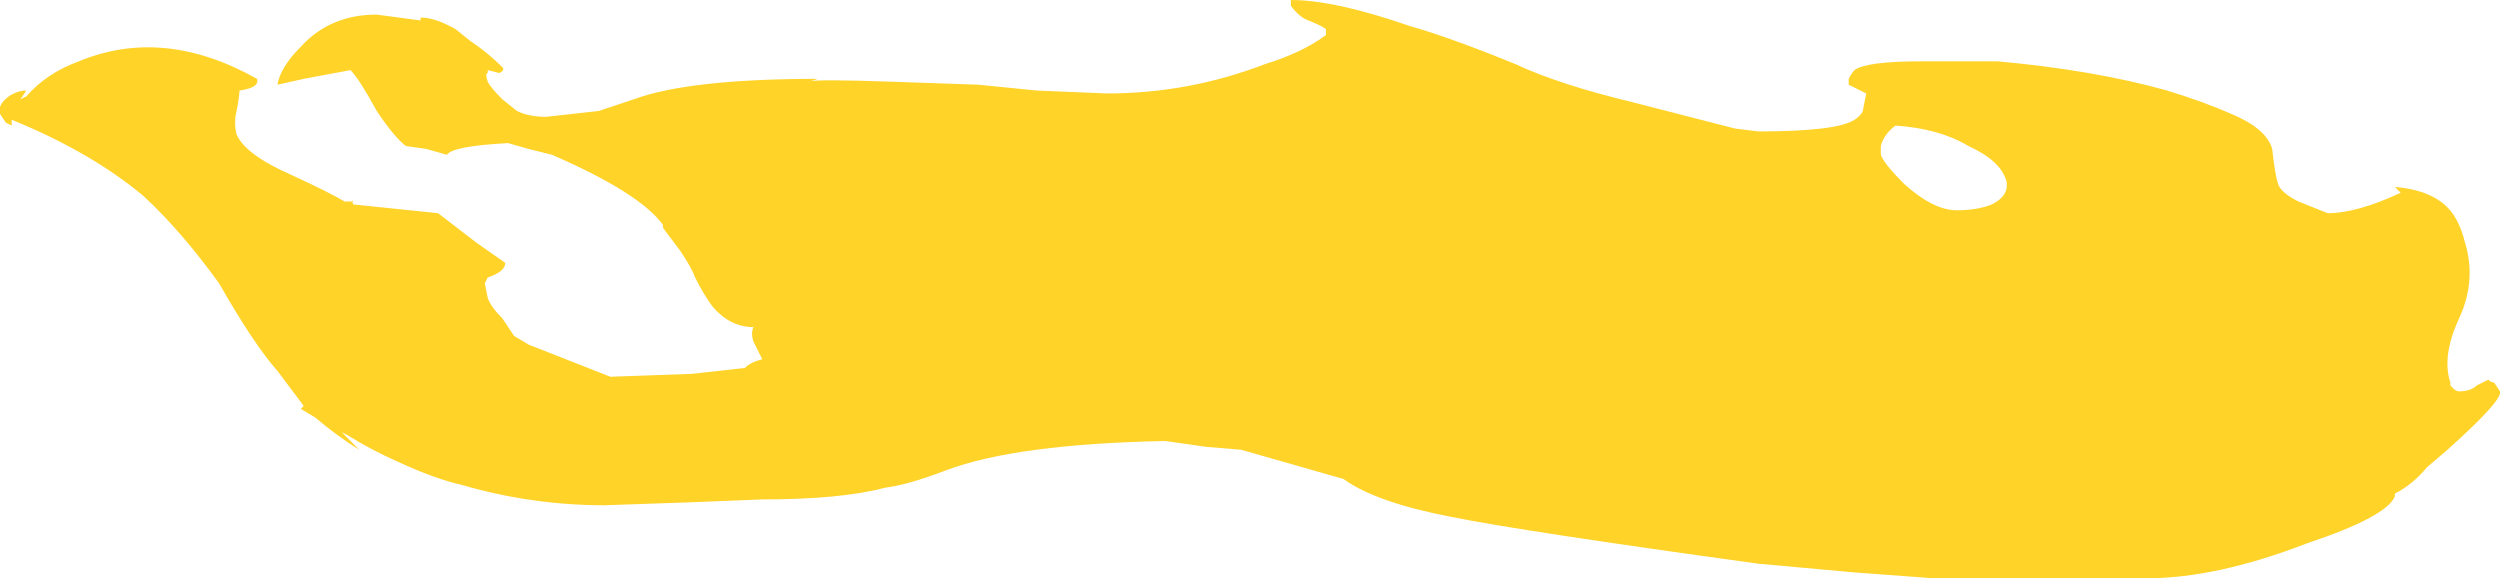 <?xml version="1.0" encoding="UTF-8" standalone="no"?>
<svg xmlns:ffdec="https://www.free-decompiler.com/flash" xmlns:xlink="http://www.w3.org/1999/xlink" ffdec:objectType="shape" height="9.9px" width="42.8px" xmlns="http://www.w3.org/2000/svg">
  <g transform="matrix(1.0, 0.0, 0.0, 1.0, 23.3, 9.65)">
    <path d="M6.8 -7.4 Q8.15 -7.4 8.45 -7.6 8.6 -7.7 8.6 -7.8 L8.65 -8.05 8.35 -8.2 8.35 -8.3 Q8.4 -8.4 8.45 -8.45 8.65 -8.6 9.6 -8.6 L10.9 -8.6 Q12.55 -8.45 13.8 -8.1 14.45 -7.9 14.9 -7.7 15.5 -7.45 15.6 -7.1 15.65 -6.65 15.7 -6.5 15.75 -6.35 16.05 -6.2 L16.55 -6.0 Q17.05 -6.0 17.8 -6.35 L17.7 -6.45 Q18.3 -6.4 18.6 -6.1 18.8 -5.9 18.9 -5.5 19.1 -4.85 18.8 -4.2 18.5 -3.55 18.65 -3.1 L18.65 -3.05 18.7 -3.0 Q18.75 -2.95 18.8 -2.95 19.0 -2.95 19.1 -3.05 L19.3 -3.15 Q19.35 -3.1 19.4 -3.1 L19.5 -2.95 Q19.55 -2.8 18.6 -1.95 L18.25 -1.65 Q18.0 -1.35 17.7 -1.2 L17.7 -1.15 Q17.55 -0.8 16.2 -0.35 14.65 0.25 13.45 0.25 L9.8 0.25 8.45 0.15 6.8 0.0 Q2.8 -0.55 1.55 -0.8 0.25 -1.05 -0.3 -1.45 L-2.05 -1.95 -2.65 -2.0 -3.35 -2.1 Q-5.9 -2.05 -7.1 -1.6 -7.75 -1.35 -8.15 -1.3 -8.9 -1.1 -10.25 -1.1 L-11.5 -1.05 -12.95 -1.0 Q-14.2 -1.0 -15.4 -1.35 -15.85 -1.45 -16.5 -1.75 -16.95 -1.95 -17.35 -2.2 L-17.45 -2.25 -17.15 -1.95 Q-17.55 -2.2 -17.9 -2.5 L-18.15 -2.65 -18.1 -2.7 -18.55 -3.3 Q-18.95 -3.75 -19.55 -4.8 -20.2 -5.7 -20.85 -6.3 -21.75 -7.05 -23.1 -7.6 L-23.1 -7.5 -23.2 -7.55 -23.3 -7.7 Q-23.35 -7.85 -23.15 -8.0 -23.0 -8.1 -22.85 -8.1 L-22.95 -7.95 -22.85 -8.0 Q-22.5 -8.4 -21.95 -8.6 -20.5 -9.2 -18.9 -8.3 -18.85 -8.15 -19.2 -8.1 -19.2 -8.0 -19.25 -7.75 -19.3 -7.55 -19.25 -7.35 -19.1 -7.0 -18.3 -6.65 -17.65 -6.35 -17.4 -6.2 L-17.25 -6.2 Q-17.3 -6.25 -17.25 -6.15 L-15.8 -6.0 -15.15 -5.5 -14.65 -5.15 Q-14.65 -5.0 -14.95 -4.9 L-15.0 -4.8 -14.95 -4.55 Q-14.9 -4.4 -14.7 -4.2 L-14.5 -3.9 -14.25 -3.75 -12.85 -3.2 -11.45 -3.25 -10.55 -3.35 Q-10.45 -3.45 -10.25 -3.5 L-10.4 -3.8 Q-10.45 -3.95 -10.4 -4.05 -10.8 -4.05 -11.1 -4.4 -11.25 -4.6 -11.4 -4.9 -11.45 -5.05 -11.65 -5.35 L-11.95 -5.75 -11.95 -5.8 Q-12.35 -6.35 -13.85 -7.0 L-14.25 -7.1 -14.6 -7.2 Q-15.55 -7.15 -15.65 -7.0 L-16.0 -7.1 -16.35 -7.15 Q-16.55 -7.3 -16.85 -7.75 -17.15 -8.3 -17.3 -8.45 L-18.1 -8.3 -18.55 -8.2 Q-18.5 -8.5 -18.15 -8.85 -17.65 -9.4 -16.85 -9.4 L-16.1 -9.3 -16.1 -9.35 Q-15.85 -9.35 -15.5 -9.15 L-15.25 -8.95 Q-14.95 -8.75 -14.7 -8.5 -14.65 -8.45 -14.75 -8.4 L-14.95 -8.45 -14.95 -8.4 Q-15.0 -8.4 -14.95 -8.25 -14.9 -8.15 -14.7 -7.95 L-14.45 -7.75 Q-14.25 -7.65 -13.95 -7.65 L-13.05 -7.75 -12.45 -7.95 Q-11.5 -8.3 -9.3 -8.3 L-9.45 -8.25 Q-9.4 -8.3 -8.0 -8.25 L-6.55 -8.2 -5.55 -8.1 -4.35 -8.05 Q-2.95 -8.05 -1.65 -8.55 -1.0 -8.75 -0.6 -9.05 L-0.6 -9.15 Q-0.65 -9.2 -0.9 -9.3 -1.05 -9.35 -1.2 -9.55 L-1.2 -9.65 Q-0.45 -9.65 0.85 -9.2 1.55 -9.0 2.65 -8.55 3.4 -8.2 4.65 -7.9 L6.4 -7.45 6.8 -7.4 M10.4 -7.15 Q9.9 -7.45 9.15 -7.5 8.95 -7.35 8.9 -7.15 8.9 -7.1 8.9 -7.0 8.95 -6.85 9.3 -6.5 9.8 -6.05 10.2 -6.05 10.55 -6.05 10.8 -6.15 11.1 -6.3 11.05 -6.55 10.95 -6.9 10.4 -7.15" fill="#ffd327" fill-rule="evenodd" stroke="none"/>
  </g>
</svg>
